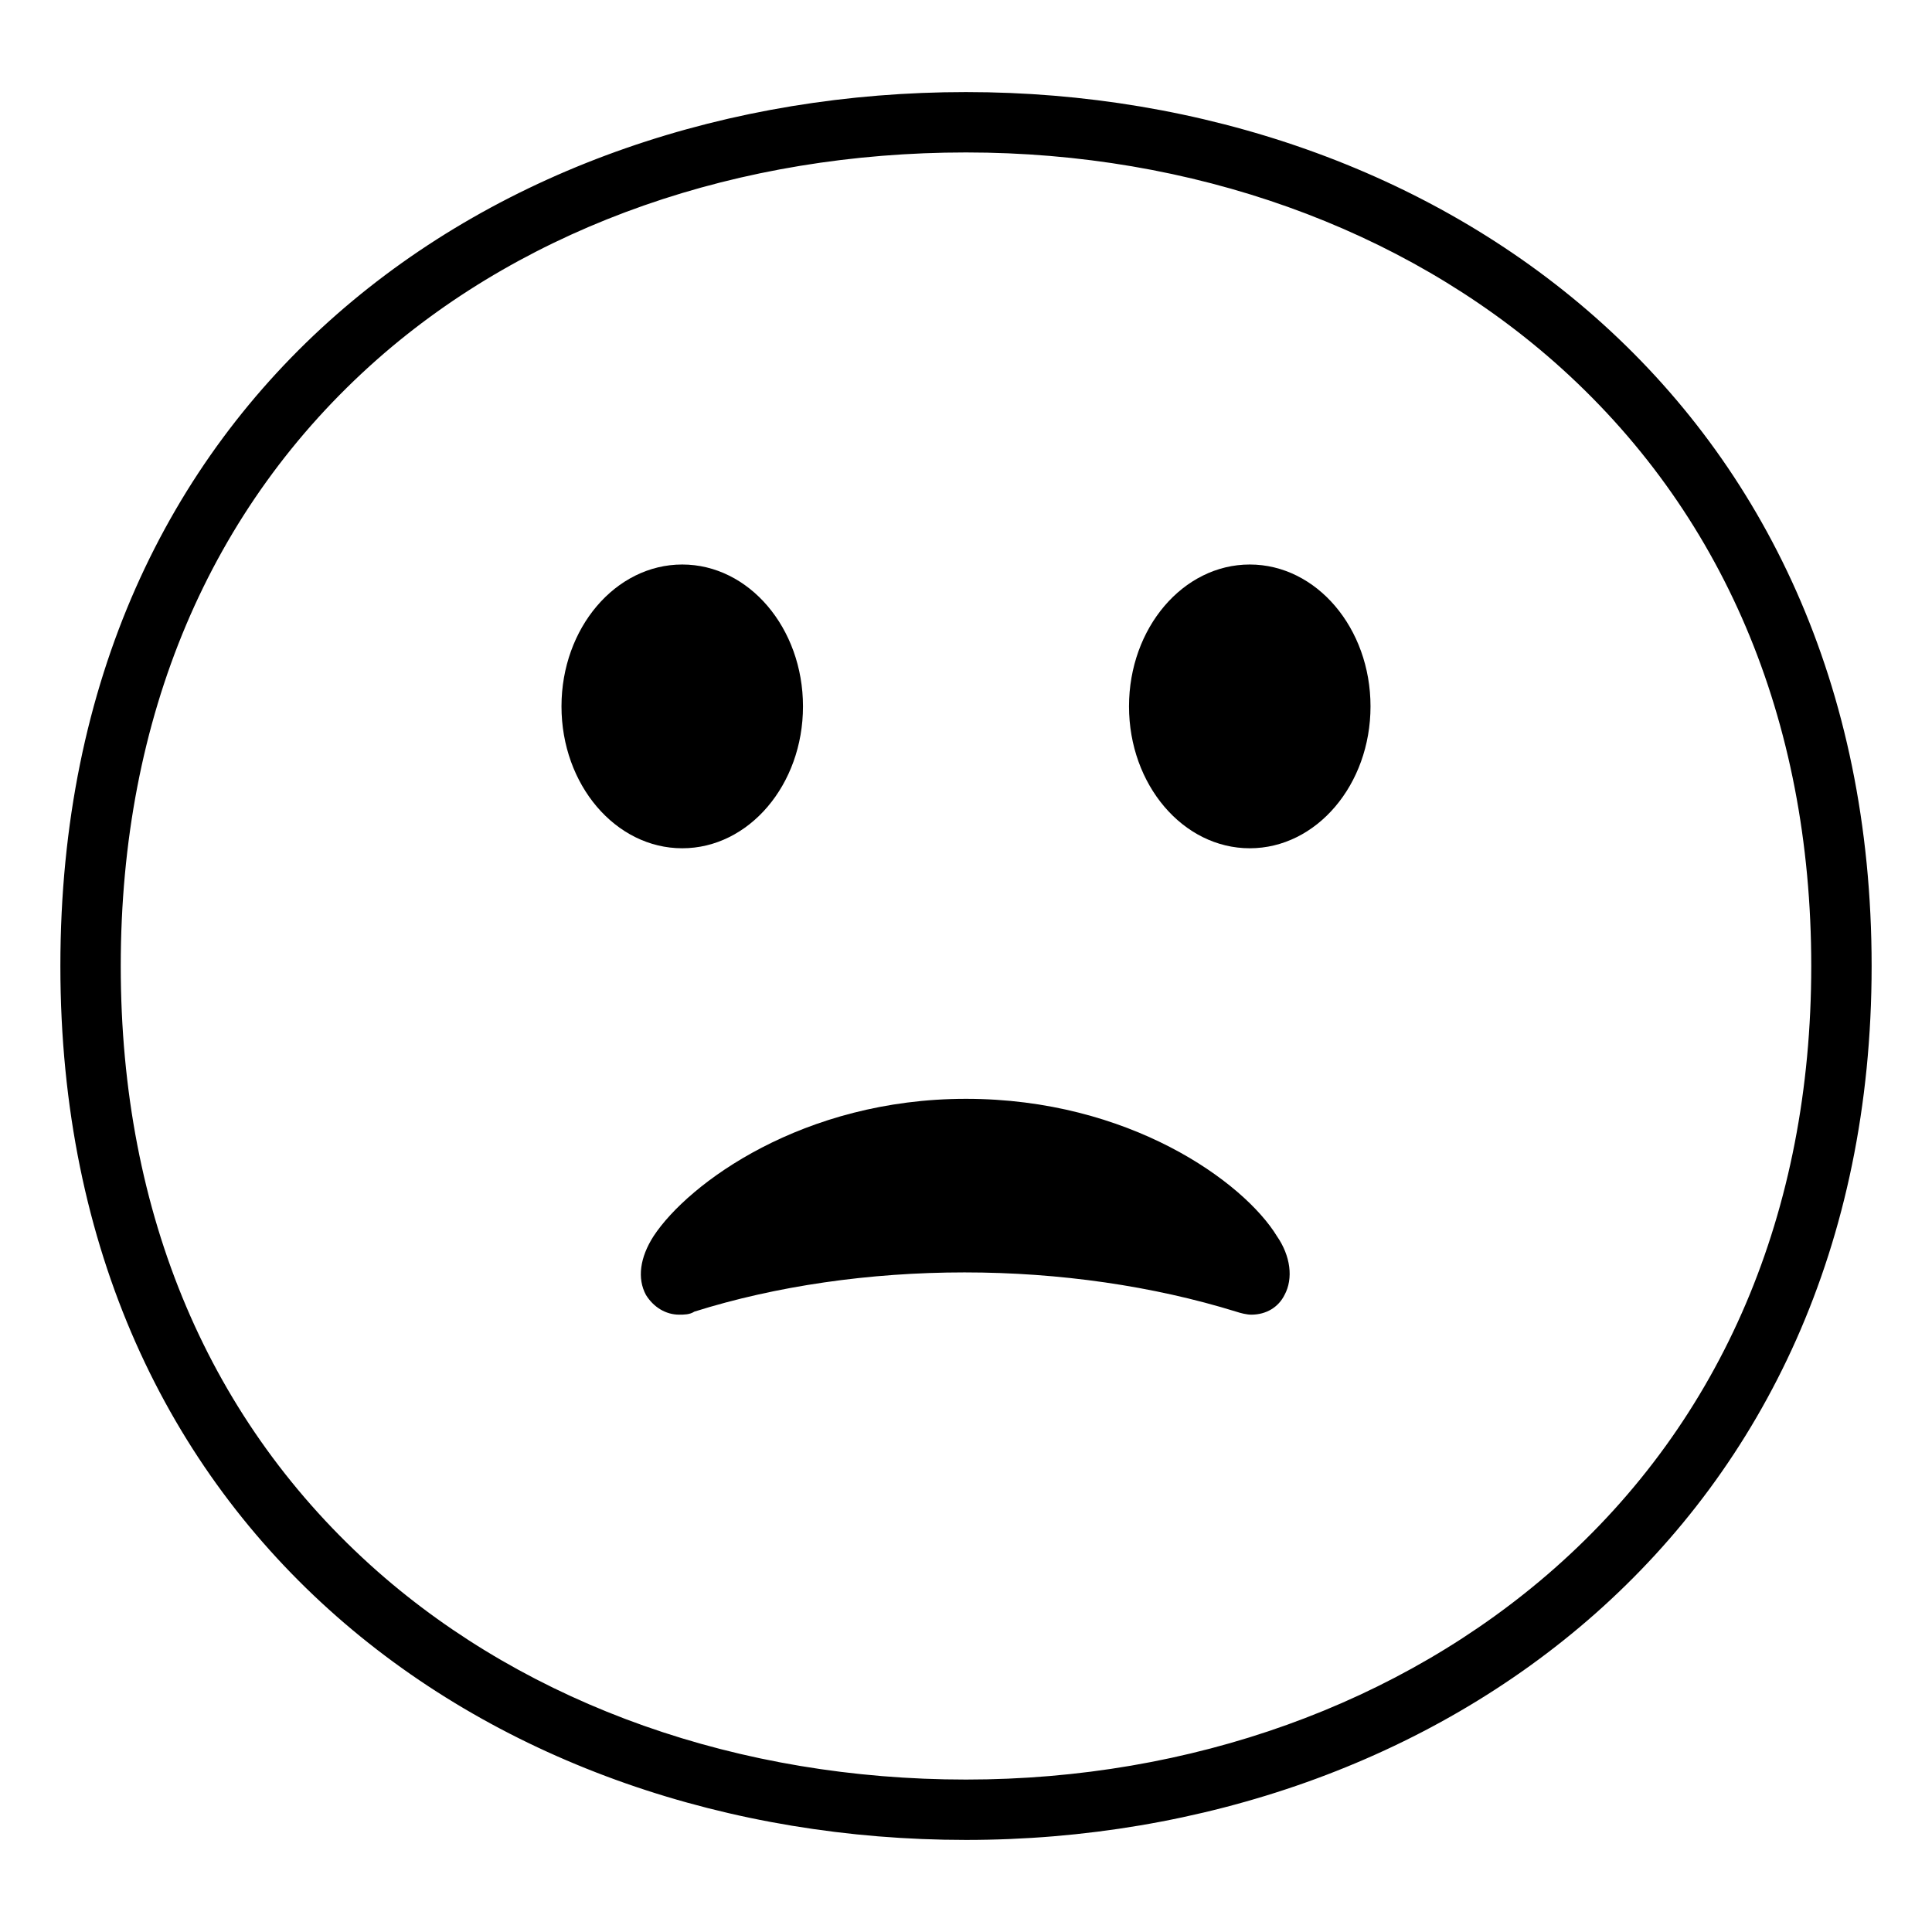 <svg viewBox="0 0 128 128" xmlns="http://www.w3.org/2000/svg">
  <g>
    <path d="M64,6.1C32.8,6.1,4,26.1,4,64c0,37.7,28.8,57.9,60,57.9s60-20.7,60-57.9C124,26.6,95.2,6.1,64,6.1z M103,103.9 c-10.2,9-24.1,14-39,14c-15,0-28.9-4.9-39-13.8C13.9,94.3,8,80.5,8,64c0-16.5,5.9-30.4,17-40.2c10.1-8.9,24-13.7,39-13.7 c15,0,28.9,5,39,13.9c11.1,9.8,17,23.6,17,40C120,80.3,114.1,94.1,103,103.9z"/>
    <path d="M64,72.8c-10.8,0-18.4,5.6-20.7,9.1c-0.9,1.4-1.1,2.8-0.5,3.9c0.5,0.8,1.3,1.3,2.2,1.3c0.3,0,0.7,0,1-0.2 c5.4-1.7,11.6-2.6,17.9-2.6c6.3,0,12.5,0.9,18,2.6c0.3,0.1,0.7,0.2,1,0.2c1,0,1.8-0.5,2.2-1.3c0.6-1.1,0.4-2.6-0.5-3.9 C82.4,78.3,74.8,72.8,64,72.8z"/>
    <ellipse cx="82.8" cy="46.8" rx="8" ry="9.4"/>
    <ellipse cx="45.2" cy="46.8" rx="8" ry="9.4"/>
  </g>
</svg>
